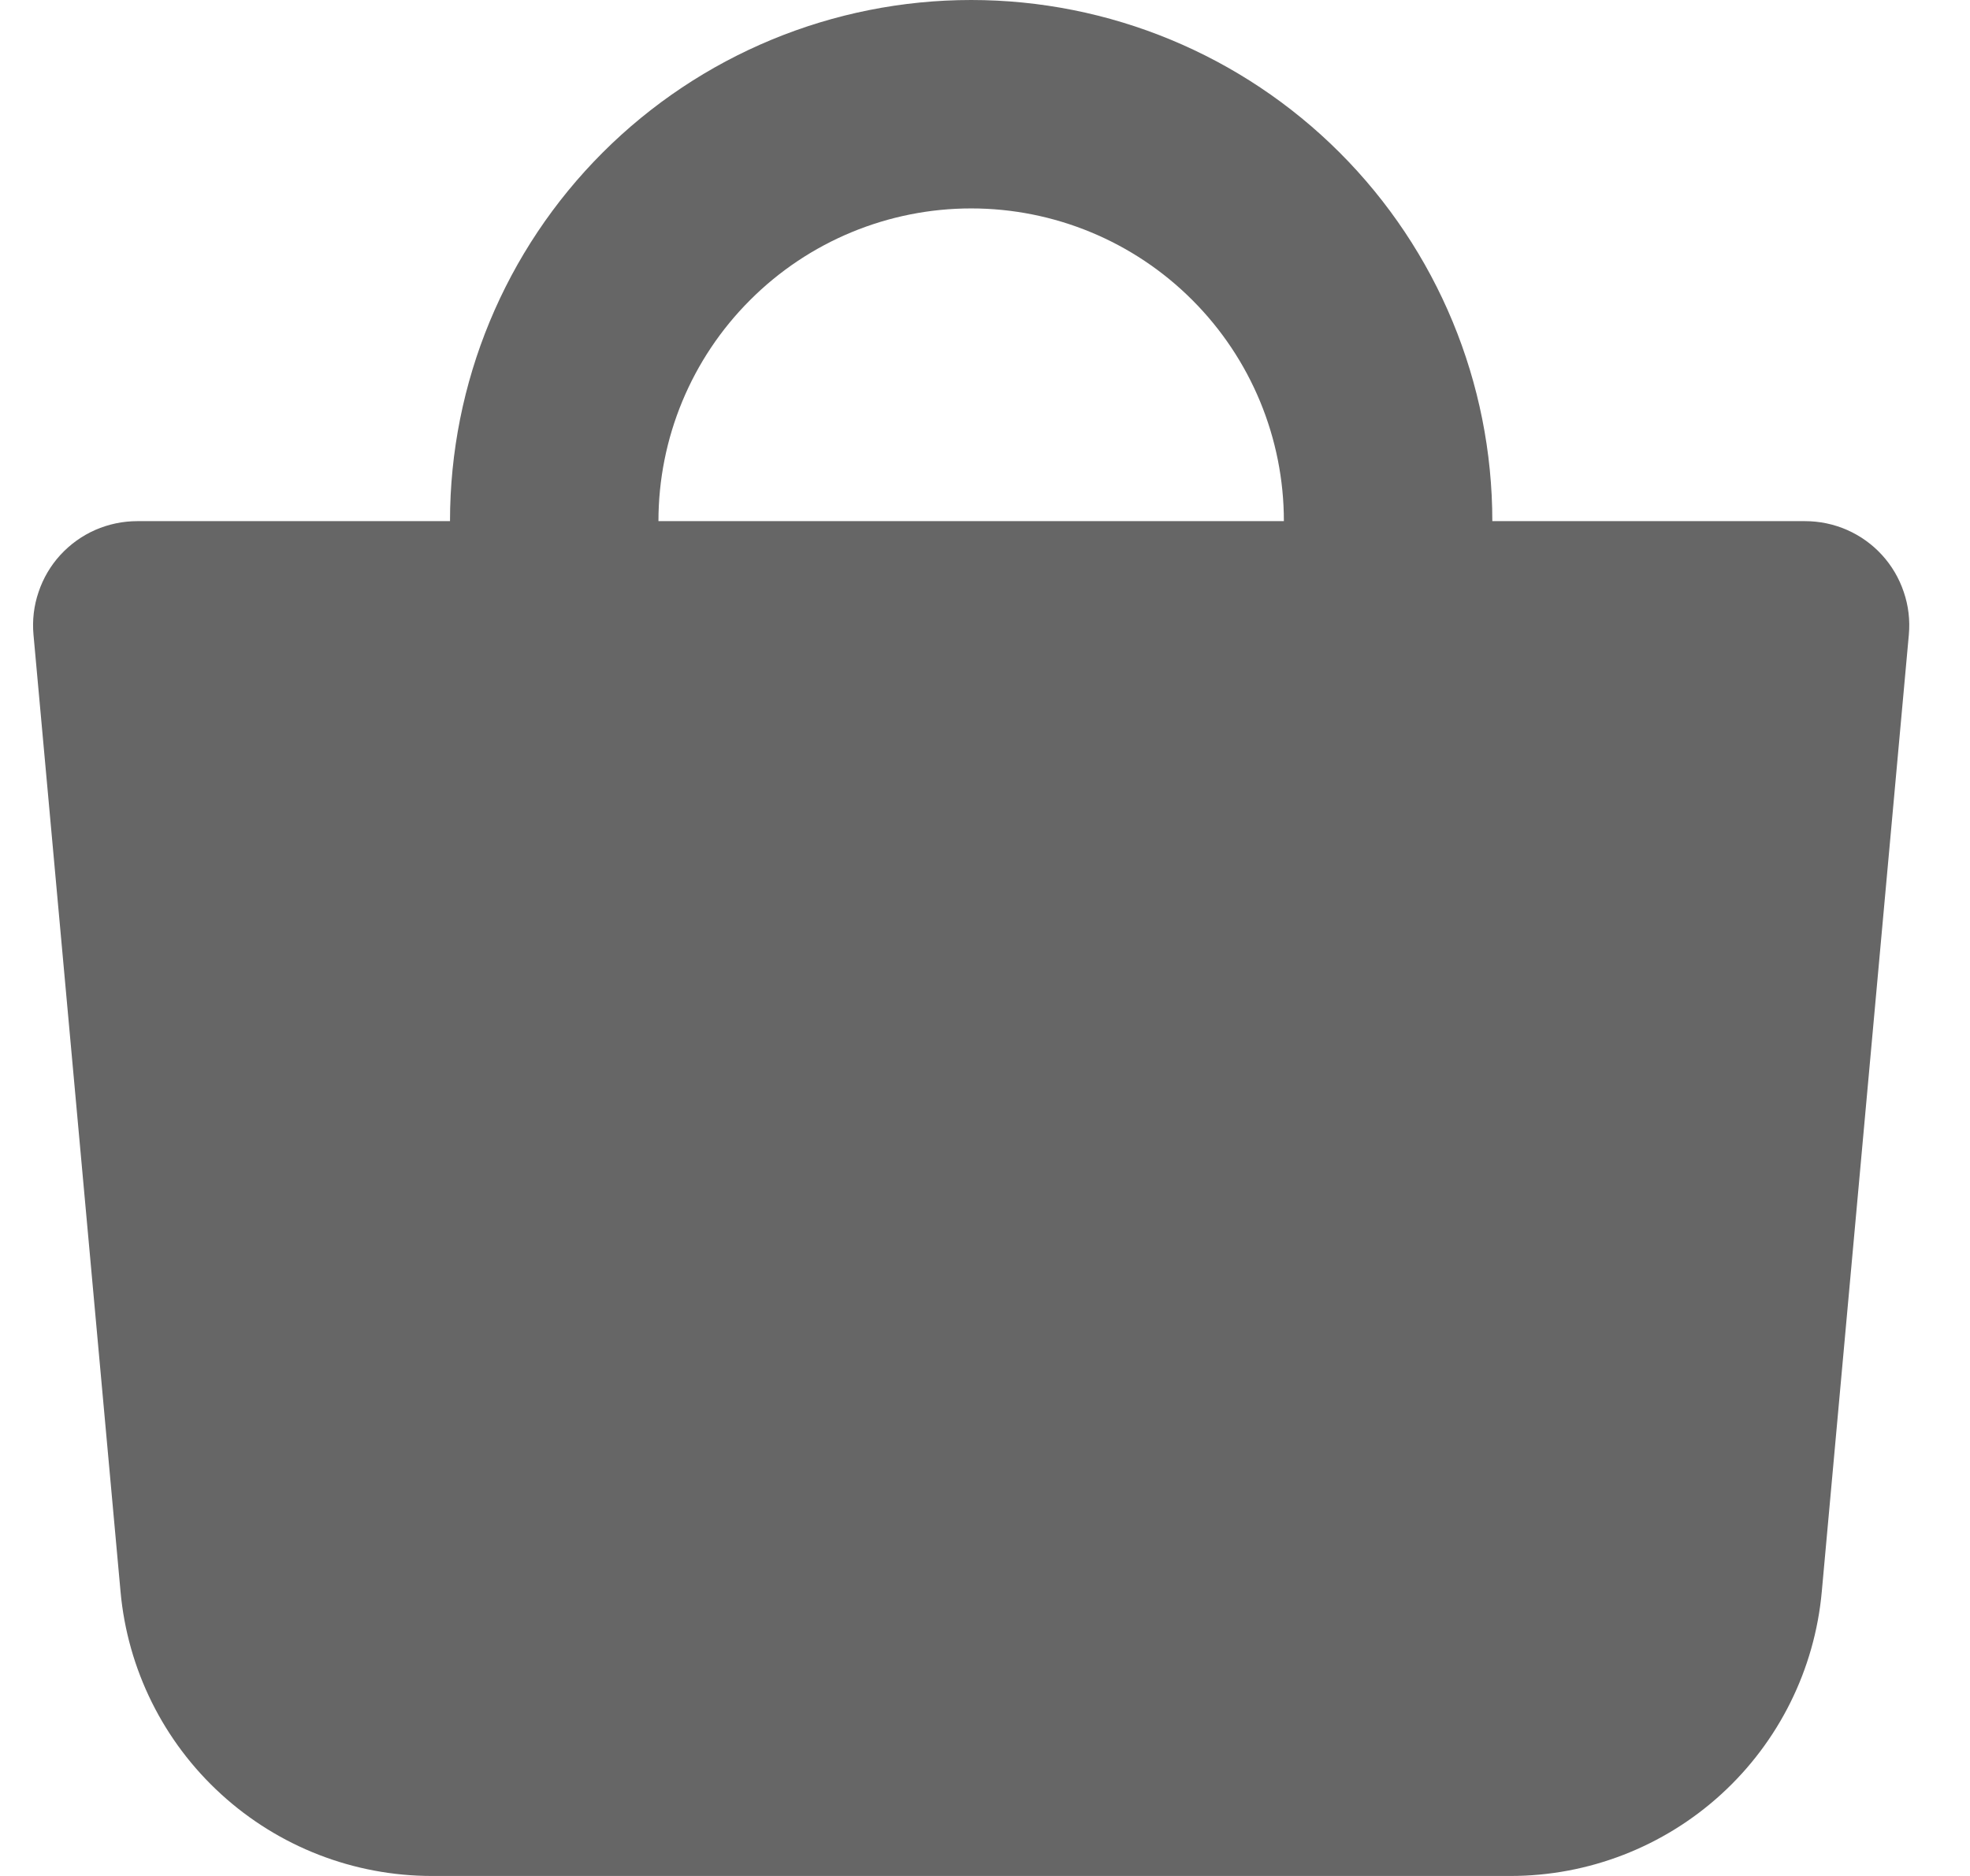 <svg width="21" height="20" viewBox="0 0 21 20" fill="none" xmlns="http://www.w3.org/2000/svg">
<path opacity="0.6" fill-rule="evenodd" clip-rule="evenodd" d="M7.019 5.556C7.019 4.671 7.37 3.824 7.996 3.199C8.621 2.573 9.469 2.222 10.353 2.222C11.237 2.222 12.085 2.573 12.71 3.199C13.335 3.824 13.686 4.671 13.686 5.556H7.019ZM4.797 5.556C4.797 4.082 5.382 2.669 6.424 1.627C7.466 0.585 8.879 0 10.353 0C11.826 0 13.239 0.585 14.281 1.627C15.323 2.669 15.908 4.082 15.908 5.556H19.241C19.396 5.556 19.549 5.588 19.69 5.65C19.831 5.712 19.958 5.803 20.062 5.917C20.166 6.031 20.245 6.165 20.294 6.312C20.344 6.458 20.362 6.613 20.348 6.767L19.42 16.969C19.345 17.797 18.963 18.567 18.349 19.128C17.735 19.689 16.933 20 16.102 20H4.604C3.772 20 2.971 19.689 2.357 19.128C1.742 18.567 1.36 17.797 1.285 16.969L0.357 6.767C0.343 6.613 0.361 6.458 0.411 6.312C0.46 6.165 0.539 6.031 0.643 5.917C0.748 5.803 0.874 5.712 1.015 5.65C1.157 5.588 1.309 5.556 1.464 5.556H4.797Z" fill="black"/>
</svg>
